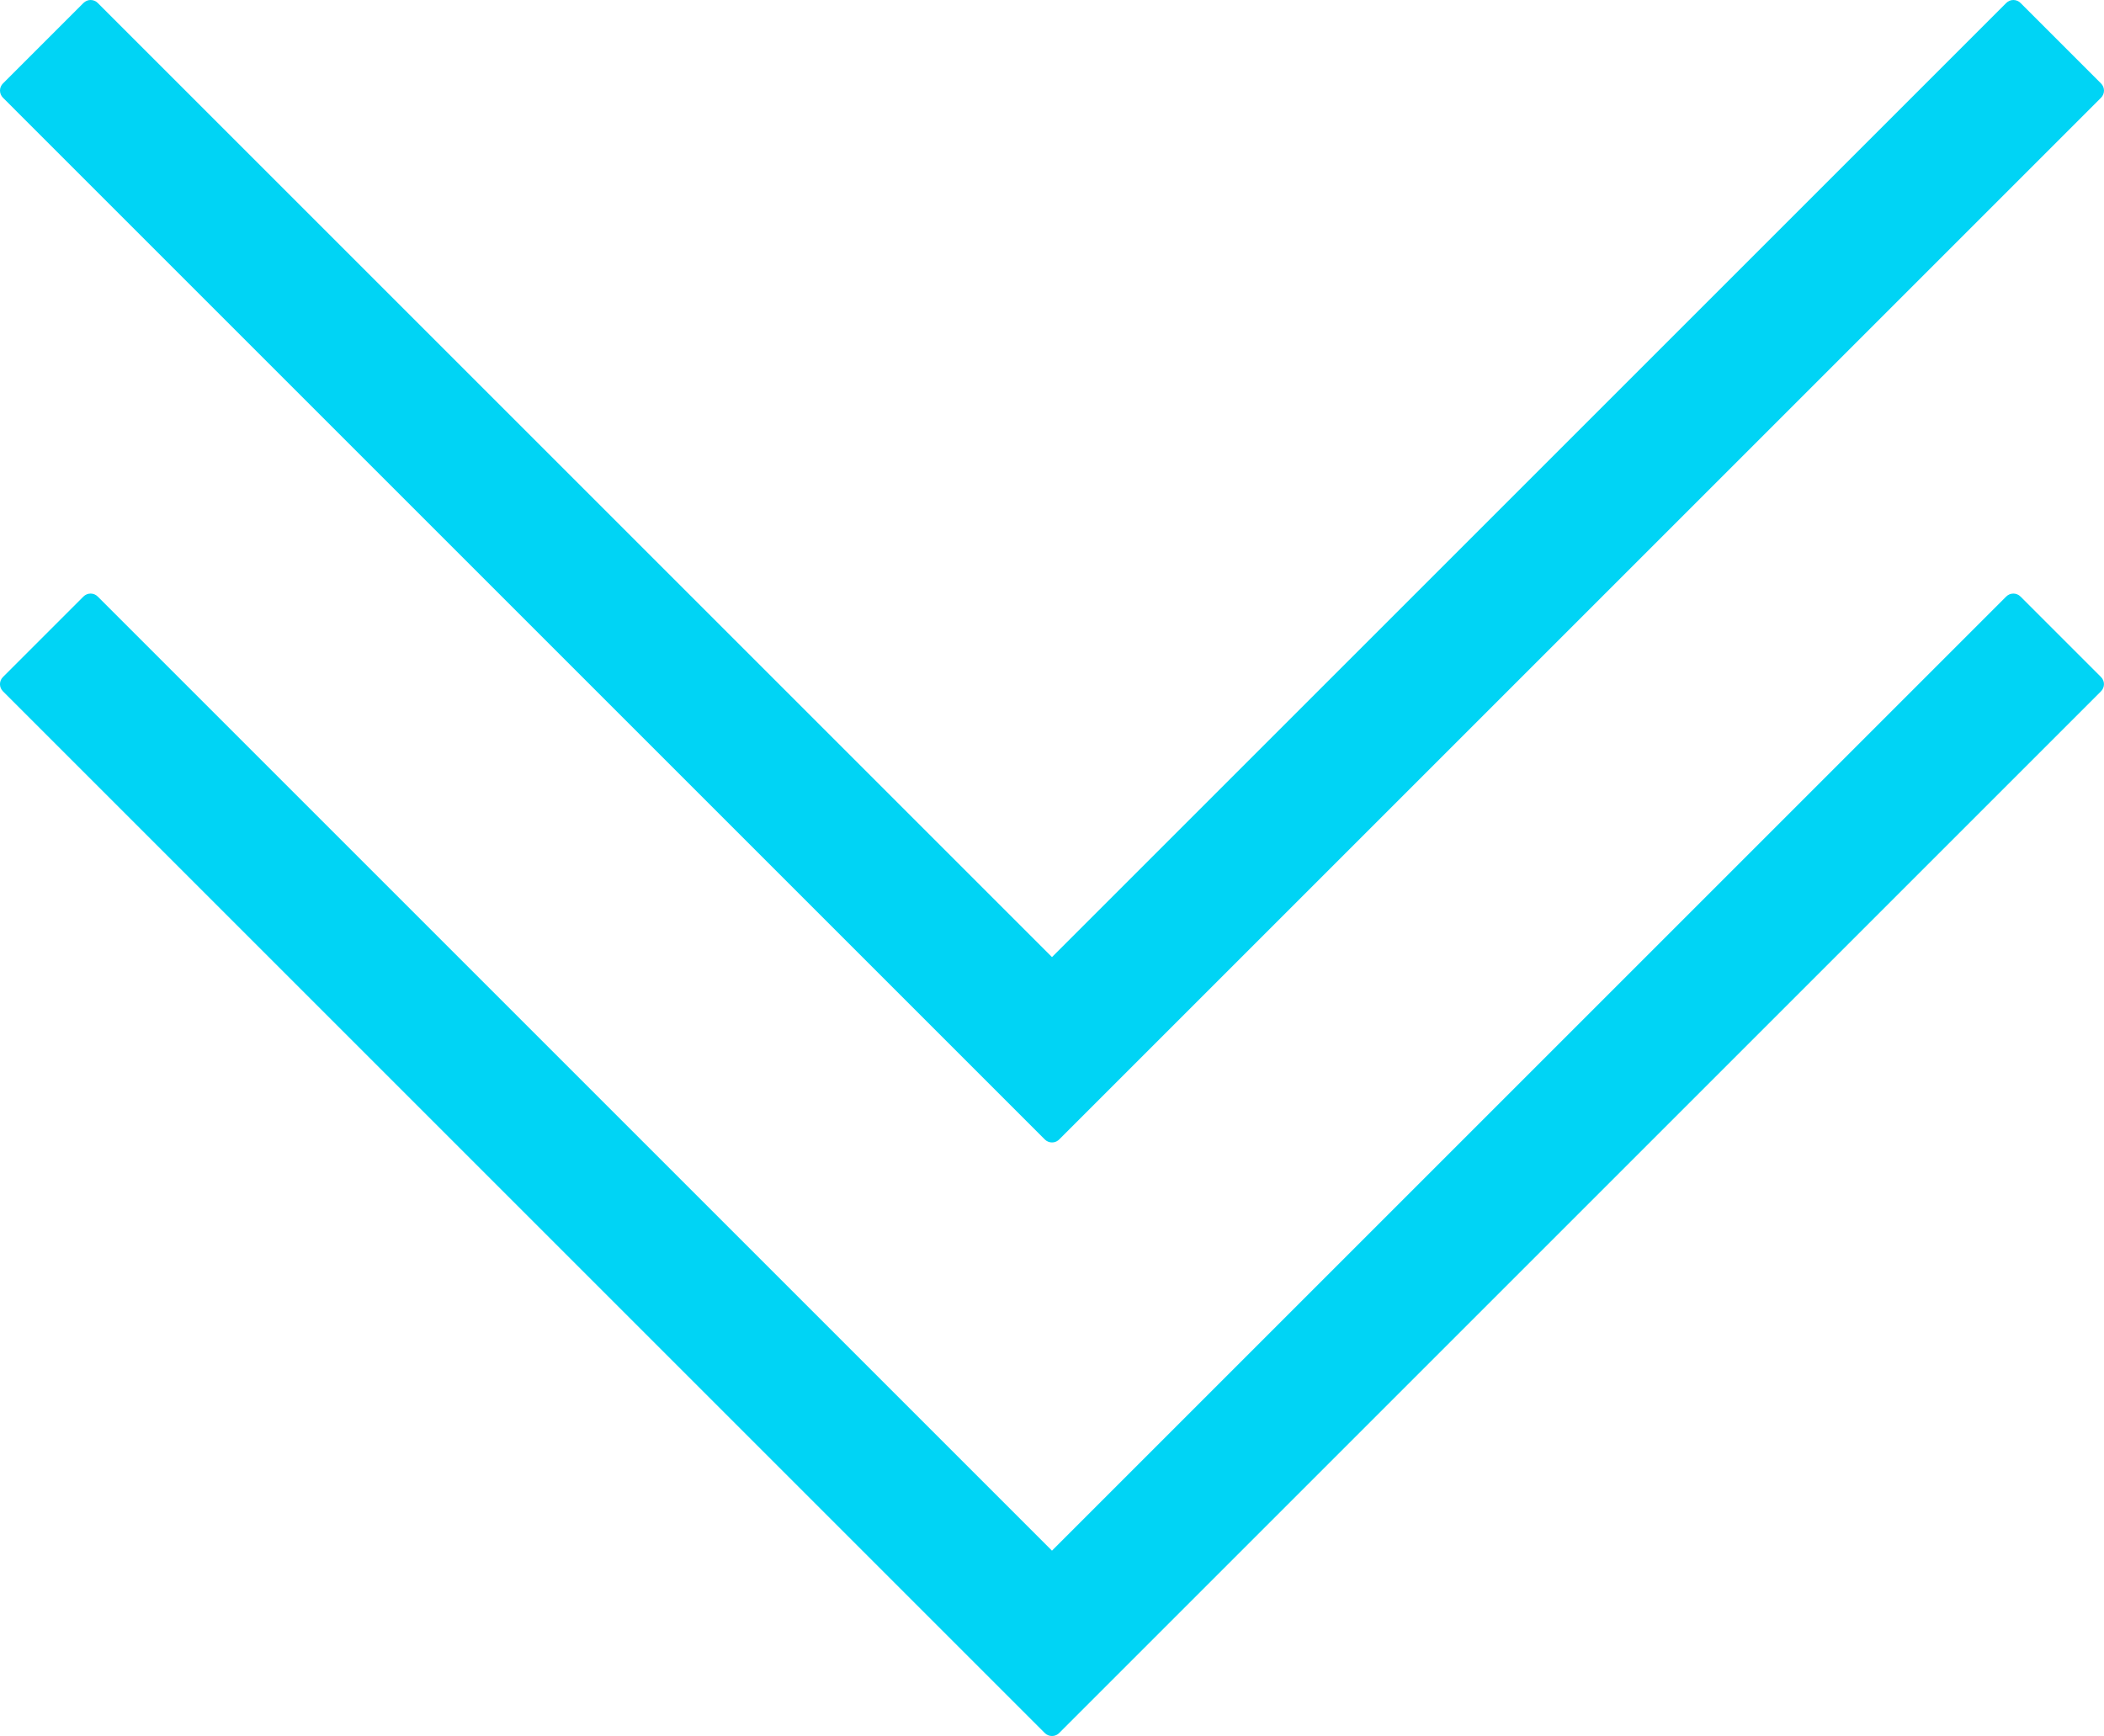 <?xml version="1.0" encoding="UTF-8" standalone="no"?>
<svg
   xmlns:dc="http://purl.org/dc/elements/1.1/"
   xmlns:cc="http://creativecommons.org/ns#"
   xmlns:rdf="http://www.w3.org/1999/02/22-rdf-syntax-ns#"
   xmlns:svg="http://www.w3.org/2000/svg"
   xmlns="http://www.w3.org/2000/svg"
   xmlns:sodipodi="http://sodipodi.sourceforge.net/DTD/sodipodi-0.dtd"
   xmlns:inkscape="http://www.inkscape.org/namespaces/inkscape"
   width="83.058mm"
   height="68.54mm"
   viewBox="0 0 83.058 68.54"
   version="1.1"
   id="svg8"
   inkscape:version="1.0.1 (3bc2e813f5, 2020-09-07)"
   sodipodi:docname="i-chevron-down-blue.svg">
  <defs
     id="defs2" />
  <sodipodi:namedview
     id="base"
     pagecolor="#ffffff"
     bordercolor="#666666"
     borderopacity="1.0"
     inkscape:pageopacity="0.0"
     inkscape:pageshadow="2"
     inkscape:zoom="0.7"
     inkscape:cx="-80.932196"
     inkscape:cy="70.581633"
     inkscape:document-units="mm"
     inkscape:current-layer="layer1"
     inkscape:document-rotation="0"
     showgrid="false"
     inkscape:window-width="1920"
     inkscape:window-height="1017"
     inkscape:window-x="-8"
     inkscape:window-y="-8"
     inkscape:window-maximized="1" />
  <g
     inkscape:label="Layer 1"
     inkscape:groupmode="layer"
     id="layer1"
     transform="translate(-52.665,-29.608)">
    <path
       id="rect837"
       style="opacity:0.998;fill:#00d4f5;fill-opacity:1;stroke-width:0.025;stroke-linecap:round;stroke-linejoin:round"
       d="m 94.193,98.148 c -0.102,0 -0.205,-0.039 -0.283,-0.117 L 90.734,94.855 52.782,56.902 c -0.157,-0.157 -0.157,-0.409 0,-0.565 l 3.176,-3.176 c 0.078,-0.078 0.18,-0.118 0.283,-0.118 0.102,0 0.205,0.039 0.283,0.118 L 94.193,90.83 131.862,53.161 c 0.157,-0.157 0.409,-0.157 0.566,0 l 3.176,3.176 c 0.157,0.157 0.157,0.409 0,0.565 l -37.952,37.953 -3.176,3.176 c -0.059,0.059 -0.131,0.095 -0.207,0.11 -0.025,0.005 -0.051,0.007 -0.076,0.007 z m 5.29e-4,-23.435 c -0.102,0 -0.205,-0.039 -0.283,-0.117 L 90.735,71.42 52.783,33.467 c -0.157,-0.157 -0.157,-0.409 0,-0.565 l 3.176,-3.176 c 0.078,-0.078 0.18,-0.118 0.283,-0.118 0.102,0 0.205,0.039 0.283,0.118 L 94.193,67.395 131.863,29.726 c 0.157,-0.157 0.409,-0.157 0.566,0 l 3.176,3.176 c 0.157,0.157 0.157,0.409 0,0.565 L 97.653,71.42 94.477,74.596 c -0.059,0.059 -0.131,0.095 -0.207,0.11 -0.025,0.005 -0.051,0.007 -0.076,0.007 z" />
  </g>
</svg>
